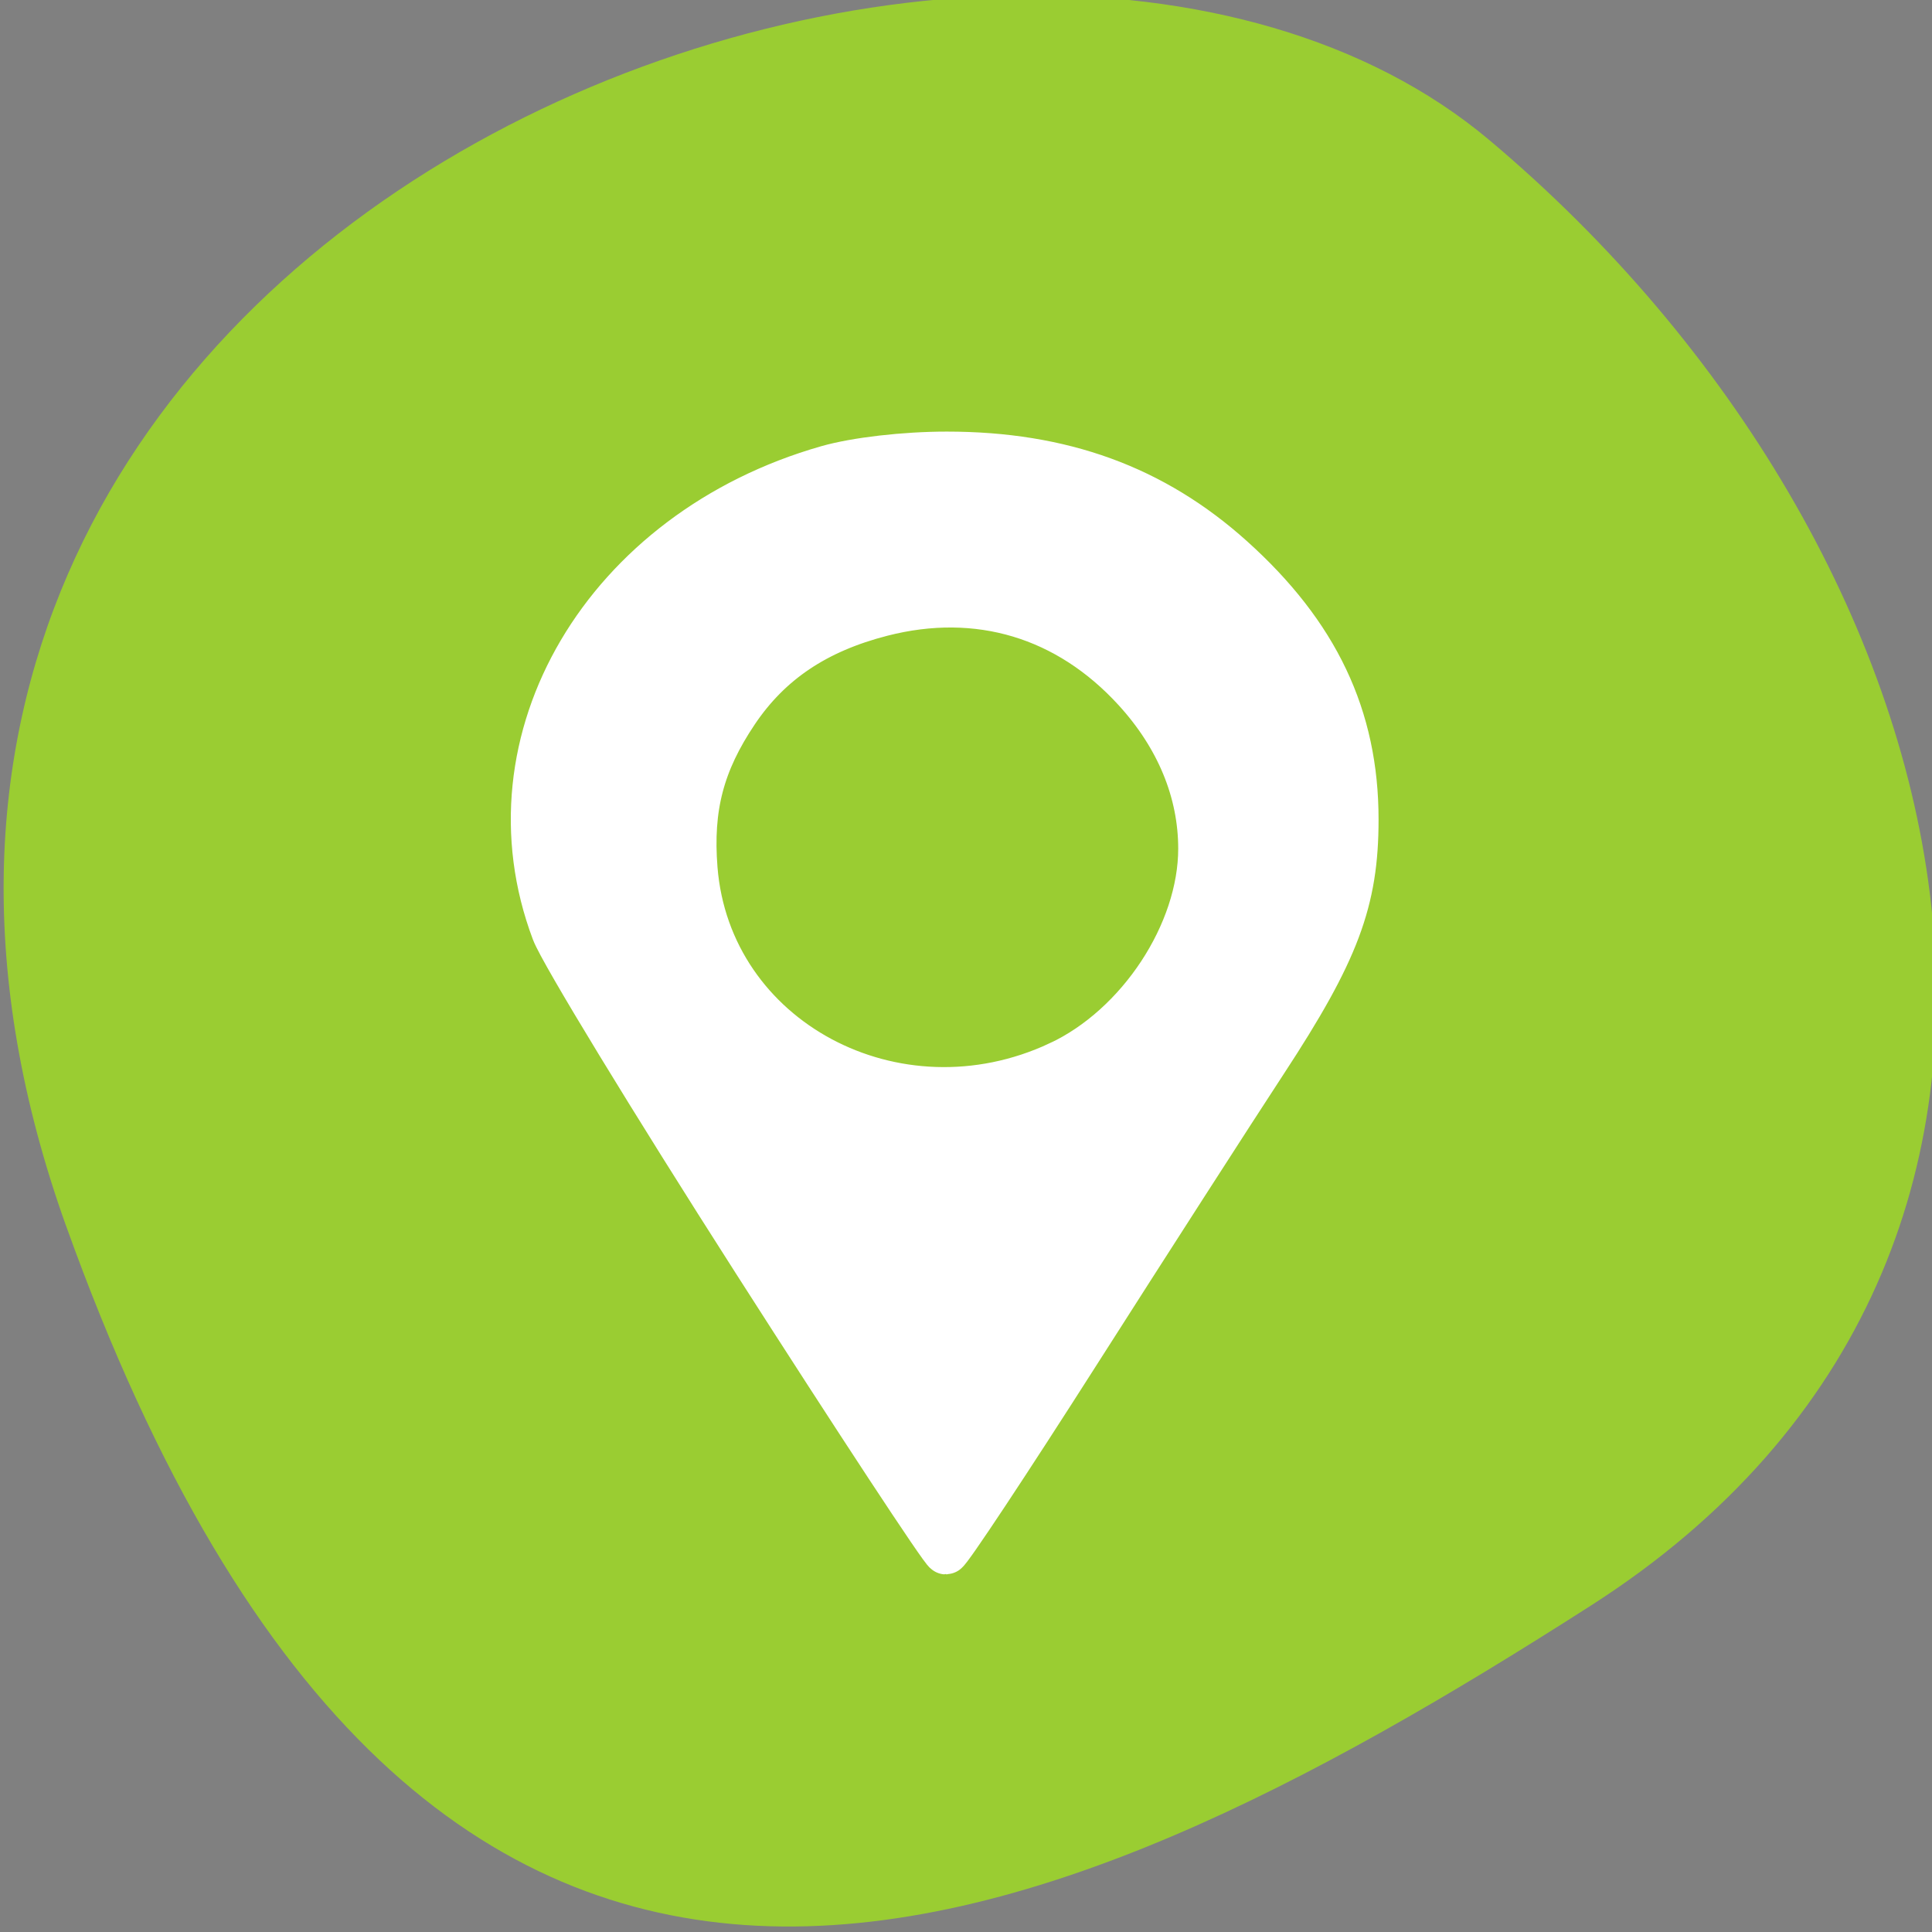 <?xml version="1.0" encoding="UTF-8" standalone="no"?>
<svg
   xmlns:dc="http://purl.org/dc/elements/1.1/"
   xmlns:cc="http://creativecommons.org/ns#"
   xmlns:rdf="http://www.w3.org/1999/02/22-rdf-syntax-ns#"
   xmlns:svg="http://www.w3.org/2000/svg"
   xmlns="http://www.w3.org/2000/svg"
   xmlns:sodipodi="http://sodipodi.sourceforge.net/DTD/sodipodi-0.dtd"
   xmlns:inkscape="http://www.inkscape.org/namespaces/inkscape"
   viewBox="0 0 256 256"
   id="svg2"
   version="1.1"
   inkscape:version="0.48.4 r9939"
   width="100%"
   height="100%"
   sodipodi:docname="internet-services.svg">
  <rect x="0" y="0" width="256" height="256" fill="#808080" stroke="none"/>
  <sodipodi:namedview
     pagecolor="#ffffff"
     bordercolor="#666666"
     borderopacity="1"
     objecttolerance="10"
     gridtolerance="10"
     guidetolerance="10"
     inkscape:pageopacity="0"
     inkscape:pageshadow="2"
     inkscape:window-width="698"
     inkscape:window-height="768"
     id="namedview14"
     showgrid="false"
     inkscape:zoom="0.921875"
     inkscape:cx="121.98899"
     inkscape:cy="128"
     inkscape:window-x="580"
     inkscape:window-y="25"
     inkscape:window-maximized="0"
     inkscape:current-layer="svg2" />
  <defs
     id="defs4">
    <clipPath
       id="clipPath6">
      <path
         d="M 0,64 H64 V128 H0 z"
         id="path8" />
    </clipPath>
    <style
       type="text/css"
       id="current-color-scheme">.ColorScheme-Text {
        color:#4d4d4d;
      }
      .ColorScheme-Background {
        color:#eff0f1;
      }
      .ColorScheme-Highlight {
        color:#3daee9;
      }
      .ColorScheme-ViewText {
        color:#31363b;
      }
      .ColorScheme-ViewBackground {
        color:#fcfcfc;
      }
      .ColorScheme-ViewHover {
        color:#93cee9;
      }
      .ColorScheme-ViewFocus{
        color:#3daee9;
      }
      .ColorScheme-ButtonText {
        color:#31363b;
      }
      .ColorScheme-ButtonBackground {
        color:#eff0f1;
      }
      .ColorScheme-ButtonHover {
        color:#93cee9;
      }
      .ColorScheme-ButtonFocus{
        color:#3daee9;
      }</style>
  </defs>
  <g
     style="color:#000000"
     id="g10"
     transform="matrix(-1,0,0,-1,256.015,255.992)">
    <path
       d="m -1360.14,1641.33 c 46.11,-98.28 -119.59,-146.07 -181.85,-106.06 -62.25,40.01 -83.52,108.58 -13.01,143.08 70.51,34.501 148.75,61.26 194.86,-37.03 z"
       transform="matrix(1.037,0,0,-1.357,1657.71,2320.79)"
       style="fill:#9acd32"
       id="path12"
       inkscape:connector-curvature="0" />
  </g>
  <g
     transform="matrix(11.088,0,0,10.608,-4672.702,-5560.672)"
     id="layer1">
    <path
       d="m 432.71,529.79 c -2.761,1e-5 -5,2.089 -5,4.666 0.002,0.556 0.111,1.107 0.32,1.627 0.152,0.391 0.457,0.824 0.648,1.123 l 4.031,6.584 4.031,-6.58 c 0.317,-0.368 0.454,-0.759 0.652,-1.127 0.209,-0.52 0.315,-1.071 0.316,-1.627 -1e-5,-2.577 -2.239,-4.666 -5,-4.666 z m 0,2 c 0.915,1e-5 1.78,0.418 2.35,1.135 0.125,0.157 0.233,0.326 0.324,0.504 0.182,0.358 0.29,0.748 0.318,1.148 0.005,0.071 0.008,0.142 0.008,0.213 -2.3e-4,0.301 -0.046,0.6 -0.135,0.887 -0.049,0.156 -0.111,0.307 -0.186,0.453 -0.009,0.018 -0.017,0.036 -0.025,0.055 -0.518,0.987 -1.54,1.605 -2.654,1.605 -1.114,-7e-4 -2.136,-0.619 -2.654,-1.605 -0.044,-0.085 -0.085,-0.171 -0.121,-0.26 l -0.006,-0.014 c -0.033,-0.083 -0.062,-0.167 -0.088,-0.252 -0.004,-0.012 -0.008,-0.023 -0.012,-0.035 -0.022,-0.08 -0.041,-0.161 -0.057,-0.242 -0.004,-0.017 -0.008,-0.034 -0.012,-0.051 -0.015,-0.084 -0.027,-0.169 -0.035,-0.254 -0.002,-0.014 -0.002,-0.029 -0.004,-0.043 -0.007,-0.081 -0.011,-0.163 -0.012,-0.244 2.3e-4,-0.1 0.005,-0.2 0.016,-0.299 0.081,-0.807 0.484,-1.546 1.119,-2.051 0.157,-0.125 0.326,-0.233 0.504,-0.324 0.422,-0.215 0.888,-0.326 1.361,-0.326 z"
       style="opacity:0.5;color:#4d4d4d"
       id="path4142"
       inkscape:connector-curvature="0" />
  </g>
  <path
     style="fill:#ffffff;fill-opacity:1;fill-rule:evenodd;stroke:#ffffff;stroke-width:5.938;stroke-miterlimit:4;stroke-opacity:1;stroke-dasharray:none"
     d="M 99.984,167.1 C 86.412,145.887 74.445,126.24 73.389,123.439 63.828,98.063 80.139,70.396 109.622,61.983 c 3.79,-1.081 10.249,-1.826 15.838,-1.826 15.261,0 27.4,4.421 37.789,13.761 11.24,10.105 16.449,21.084 16.449,34.667 0,10.808 -2.505,17.476 -12.036,32.033 -4.479,6.842 -15.685,24.269 -24.902,38.726 -9.217,14.458 -17.06,26.295 -17.429,26.305 -0.369,0.01 -11.776,-17.337 -25.347,-38.549 l 0,0 z M 140.324,140.94 c 10.606,-4.953 18.764,-17.339 18.764,-28.489 0,-7.546 -2.996,-14.801 -8.68,-21.021 -8.933,-9.774 -20.801,-13.338 -33.546,-10.073 -8.709,2.231 -14.886,6.381 -19.319,12.98 -4.532,6.746 -6.078,12.659 -5.432,20.785 1.797,22.63 26.6,35.911 48.213,25.817 z"
     id="path3269"
     inkscape:connector-curvature="0" />
</svg>

